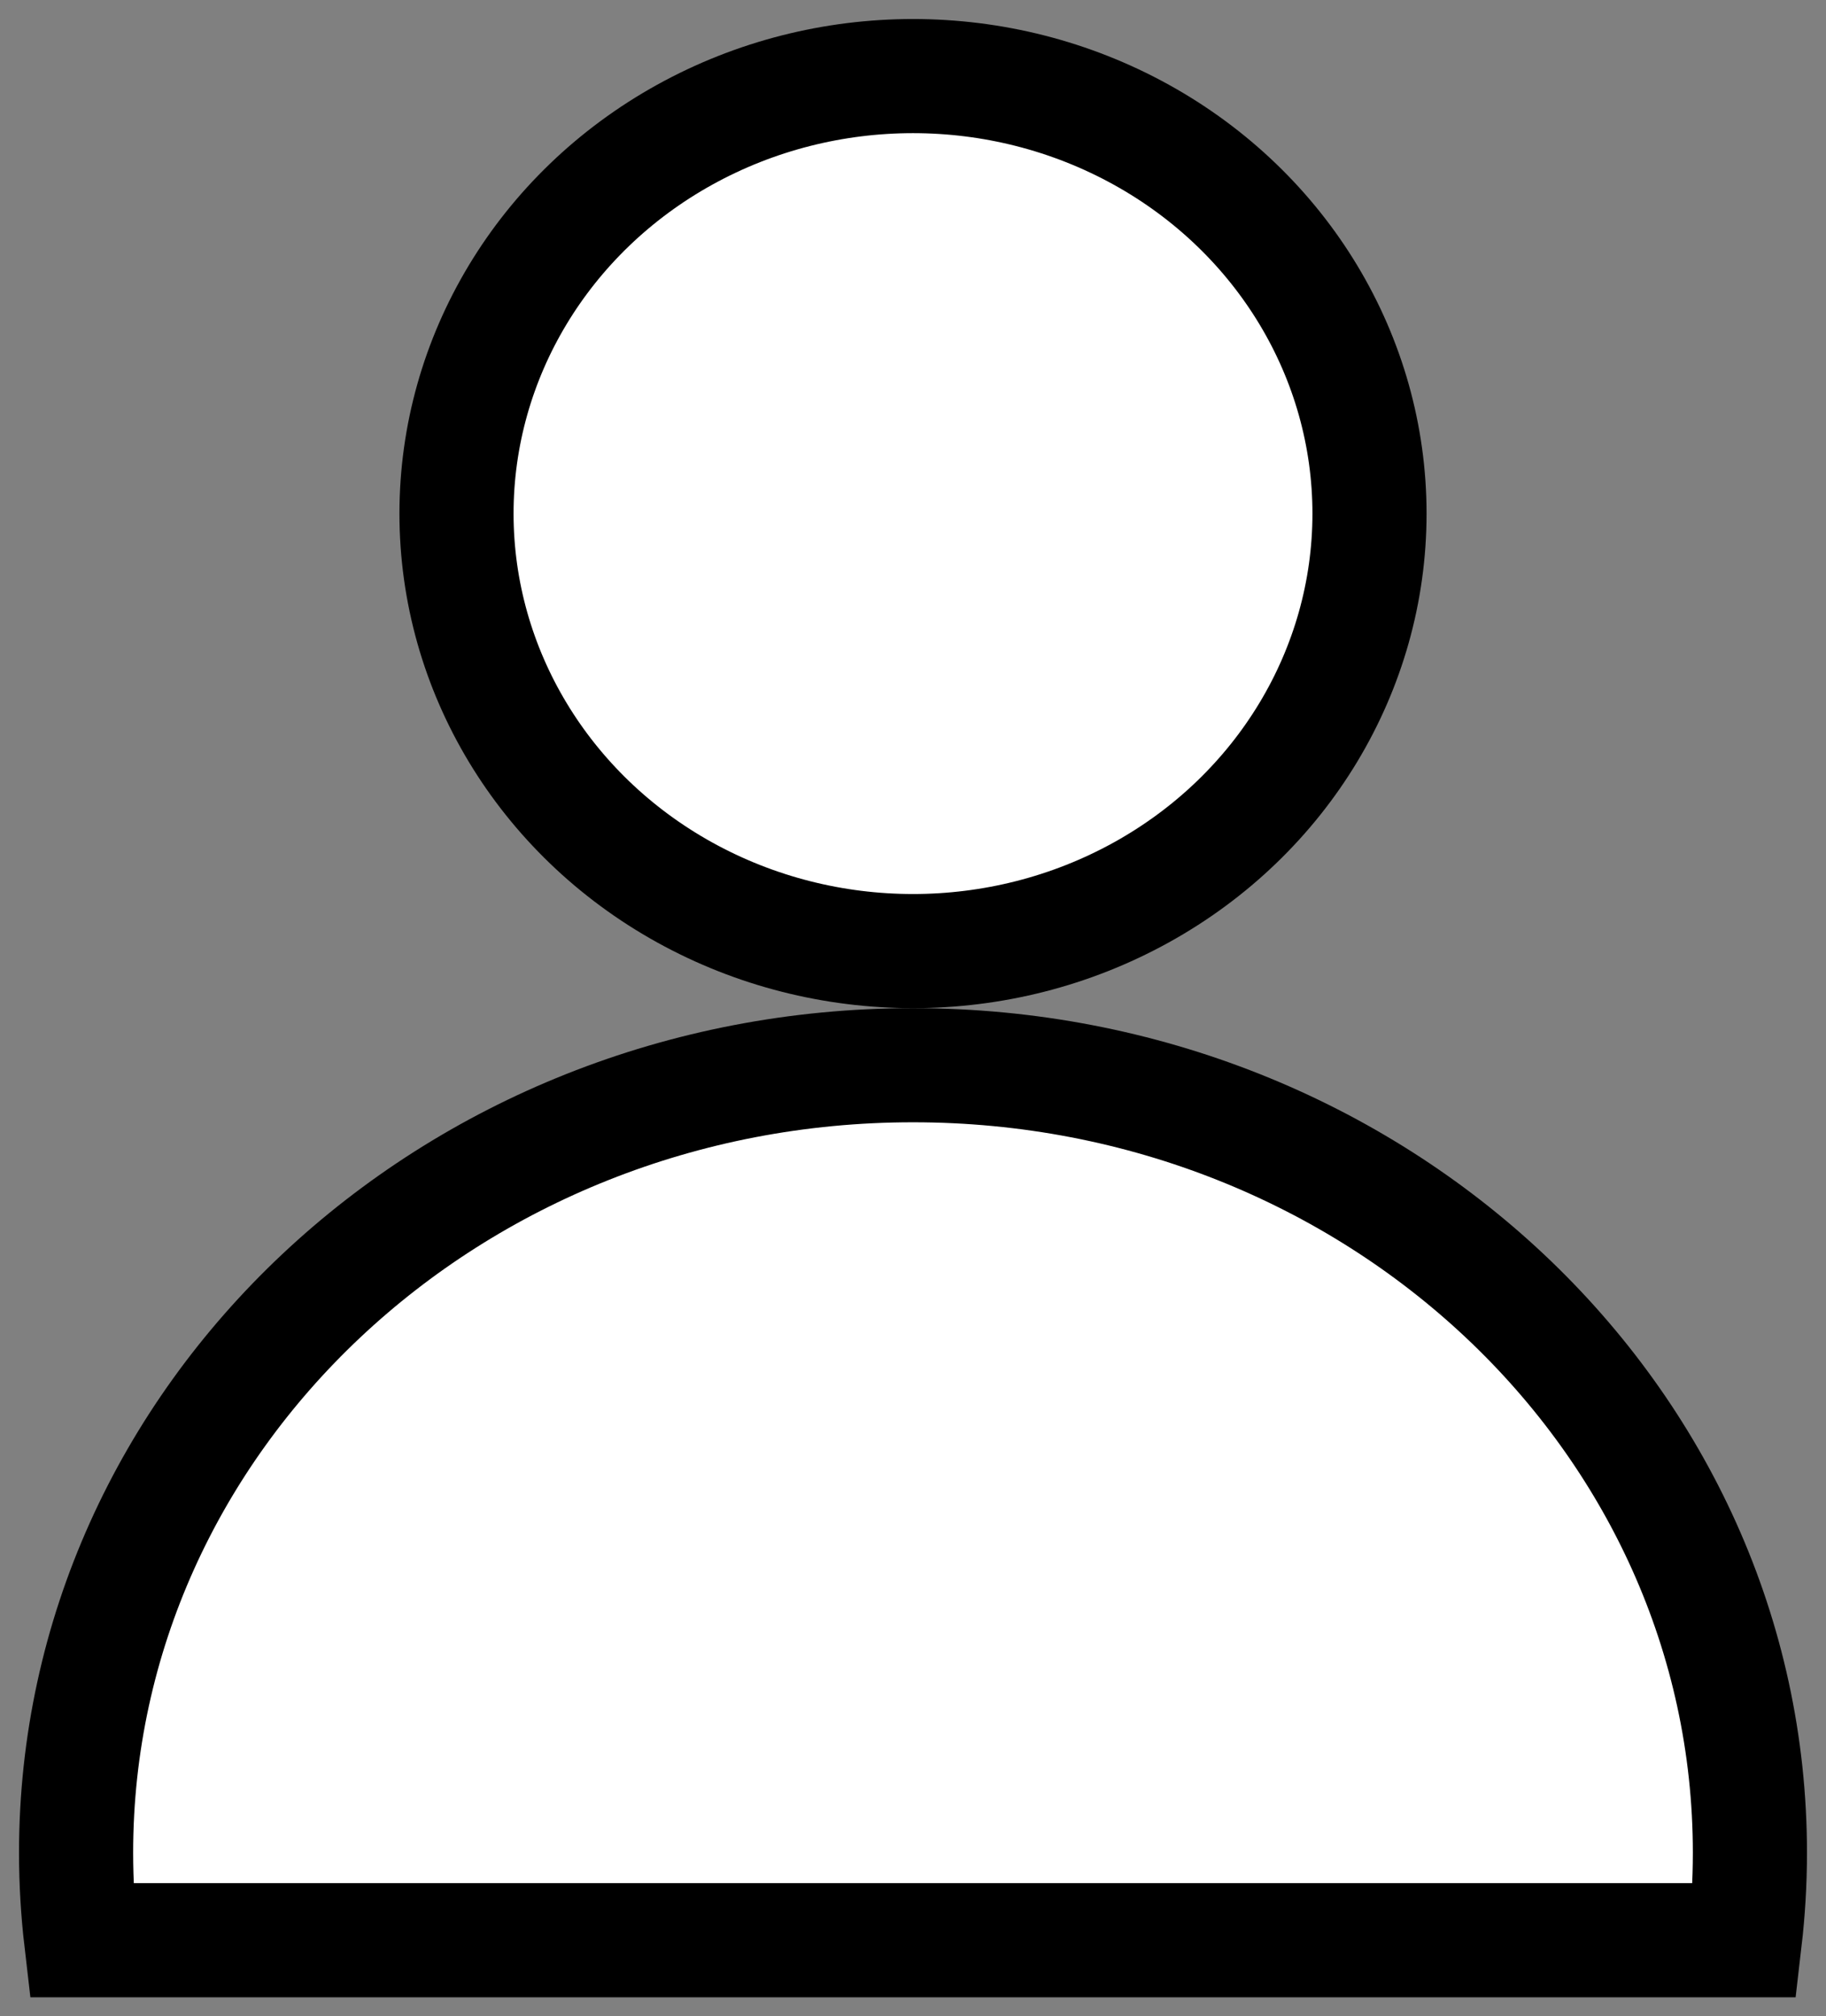 <?xml version="1.0" encoding="UTF-8"?>
<svg width="48px" height="53px" viewBox="0 0 48 53" version="1.1" xmlns="http://www.w3.org/2000/svg" xmlns:xlink="http://www.w3.org/1999/xlink">
    <rect x="0" y="0" width="48" height="53" fill="#808080" stroke="none"/>
    <!-- Generator: Sketch 54.1 (76490) - https://sketchapp.com -->
    <title>iconosesión copy 2</title>
    <desc>Created with Sketch.</desc>
    <g id="Mi-cuenta" stroke="none" stroke-width="1" fill="none" fill-rule="evenodd">
        <g id="iconosesión-copy-2" transform="translate(2, 2)" fill="#FFFFFF" stroke="#000000" stroke-width="3">
            <path d="M0.134,49 C0.046,48.245 0,47.477 0,46.7 C0,35.268 9.85,26 22,26 C34.15,26 44,35.268 44,46.7 C44,47.477 43.954,48.245 43.866,49 L0.134,49 Z" id="Combined-Shape"></path>
            <ellipse id="Oval" cx="22" cy="11.5" rx="12" ry="11.5"></ellipse>
        </g>
    </g>
</svg>